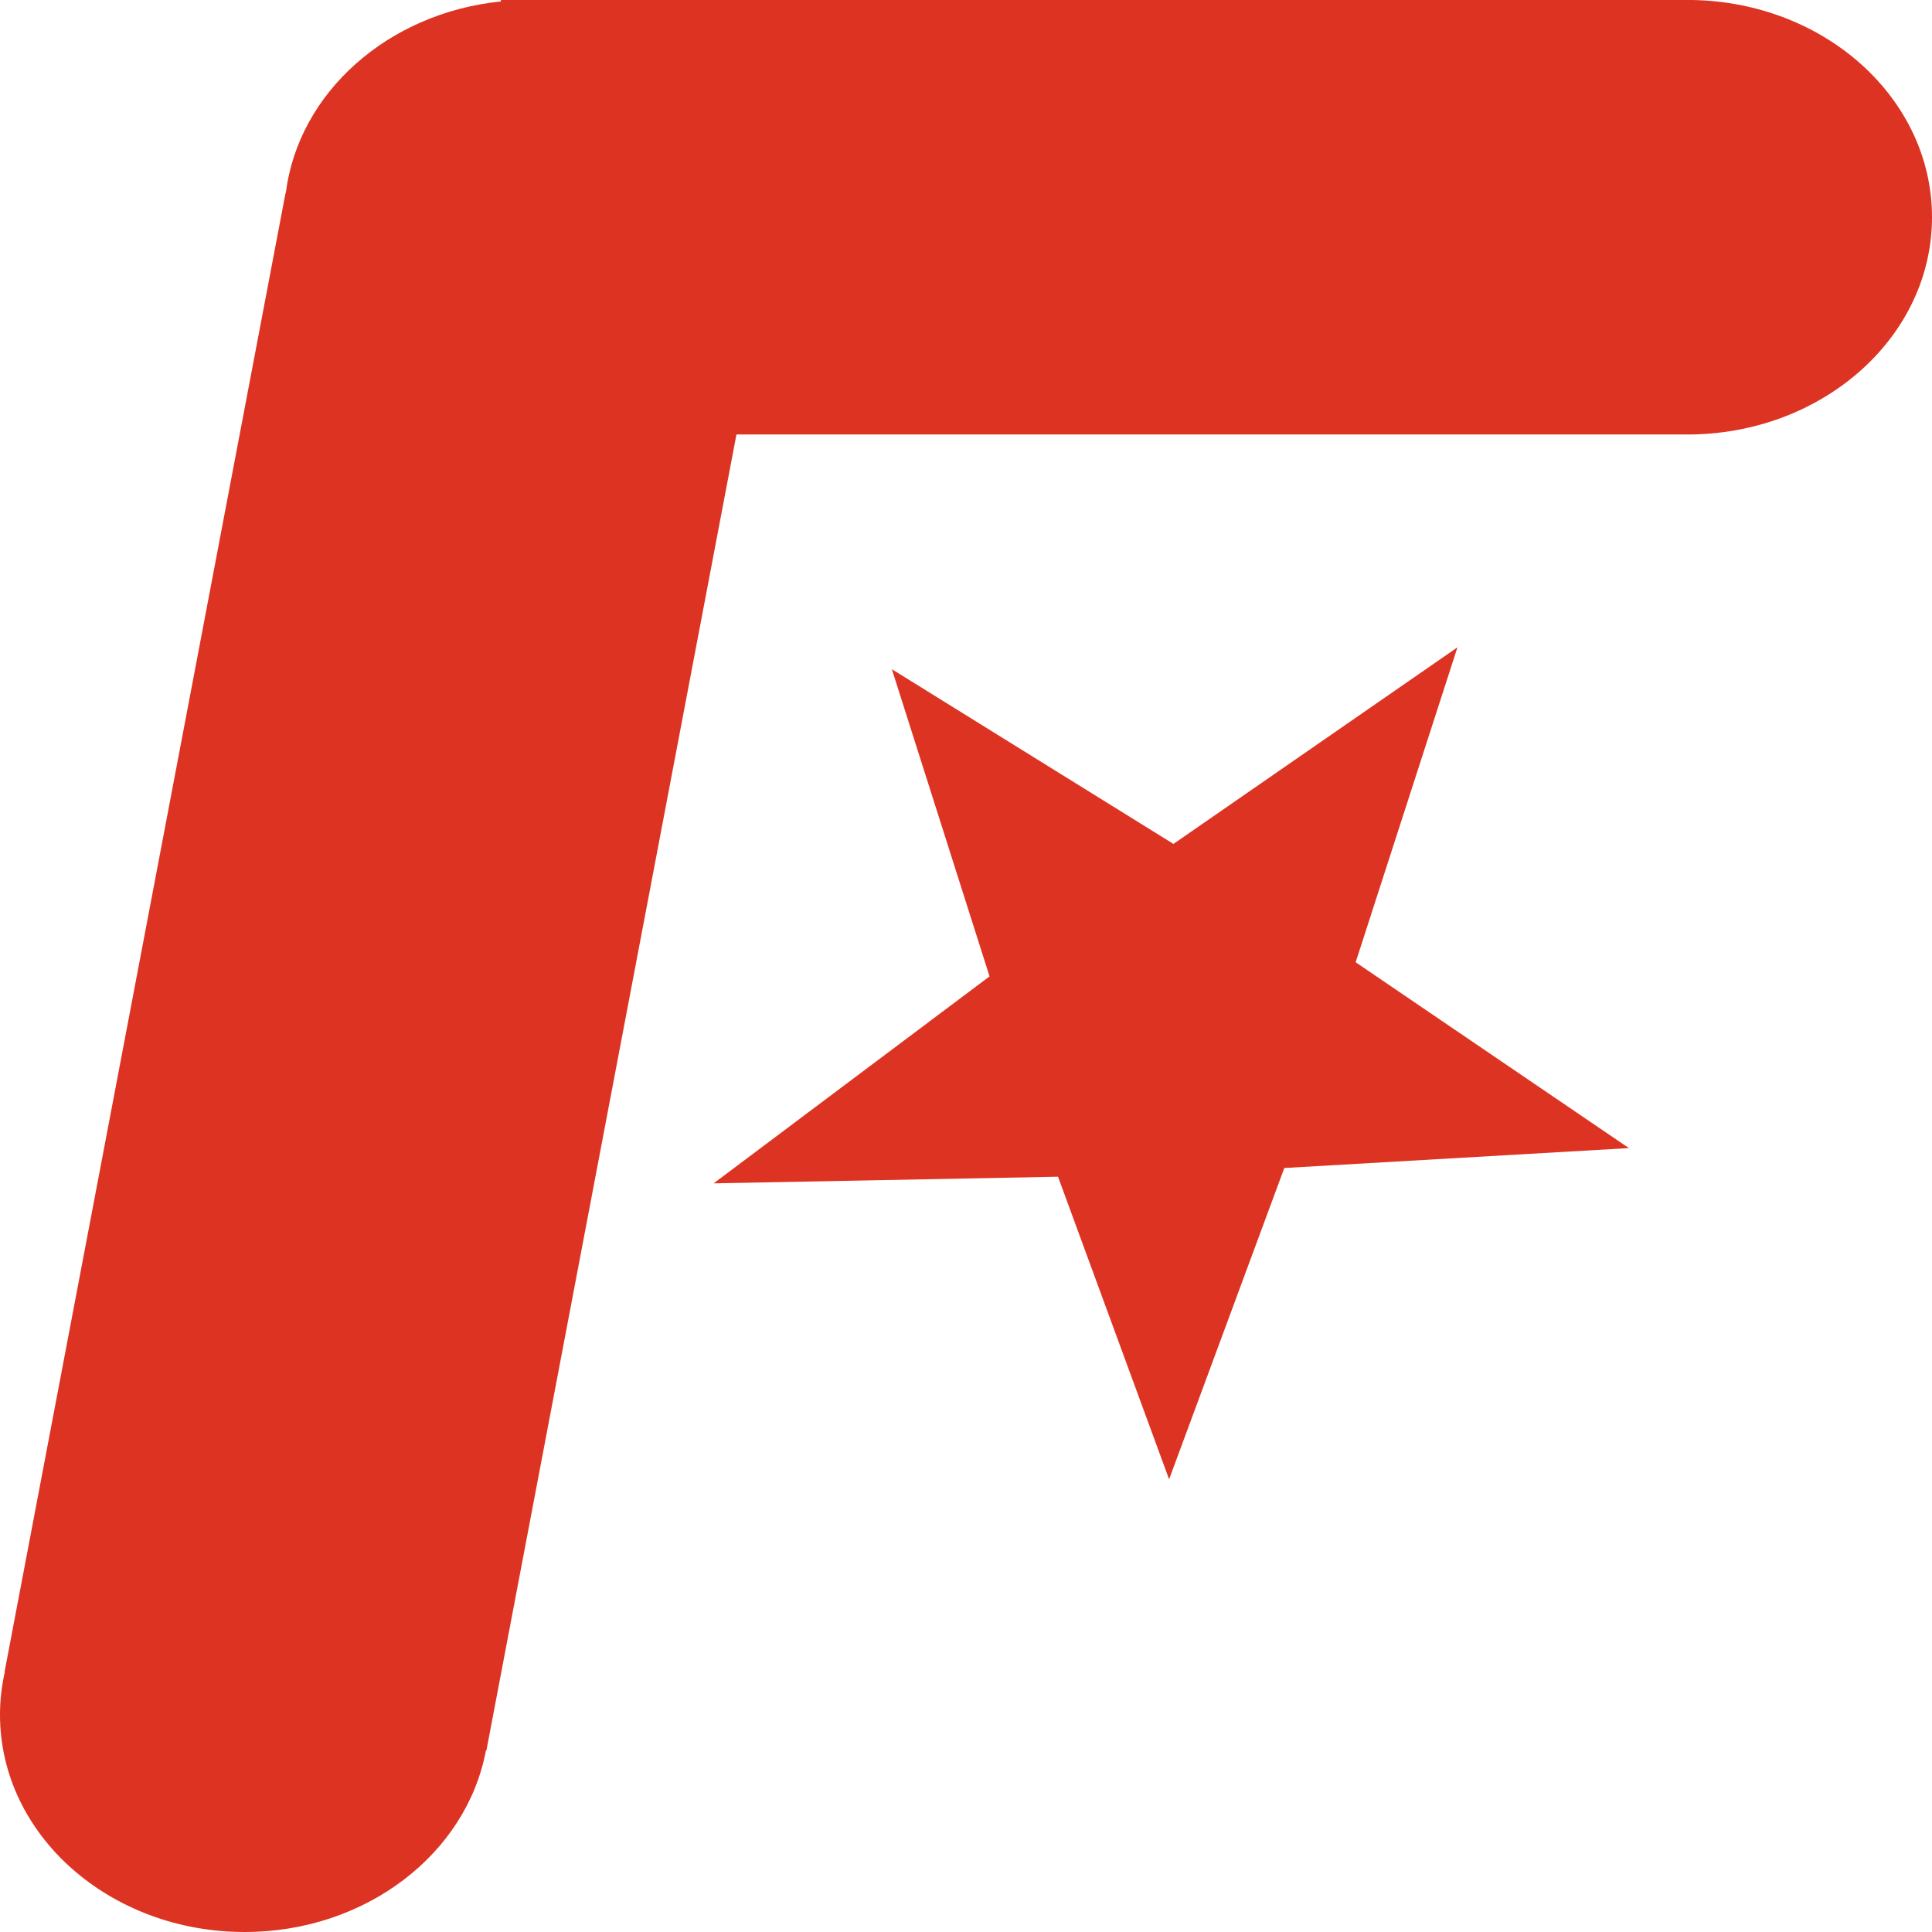 <svg viewBox="0 0 16 16" xmlns="http://www.w3.org/2000/svg"><path fill="#D32" d="M2.367 1.598C2.471 0.767 3.213 0.107 4.148 0.012L4.148 0 14.015 0 14.015 0C15.115 0.019 16 0.817 16 1.799 16 2.78 15.115 3.578 14.015 3.598L14.015 3.598 13.994 3.598C13.988 3.598 13.981 3.598 13.974 3.598 13.968 3.598 13.961 3.598 13.954 3.598L6.099 3.598 4.028 14.498 4.024 14.497C3.865 15.35 3.031 16 2.026 16 0.907 16 0 15.195 0 14.201 0 14.079 0.014 13.96 0.04 13.846L0.038 13.845 2.365 1.597ZM12.07 5.361L11.227 7.969 13.49 9.508 10.636 9.673 9.682 12.251 8.762 9.745 5.91 9.8 8.195 8.086 7.386 5.542 9.718 6.989Z"/></svg>

